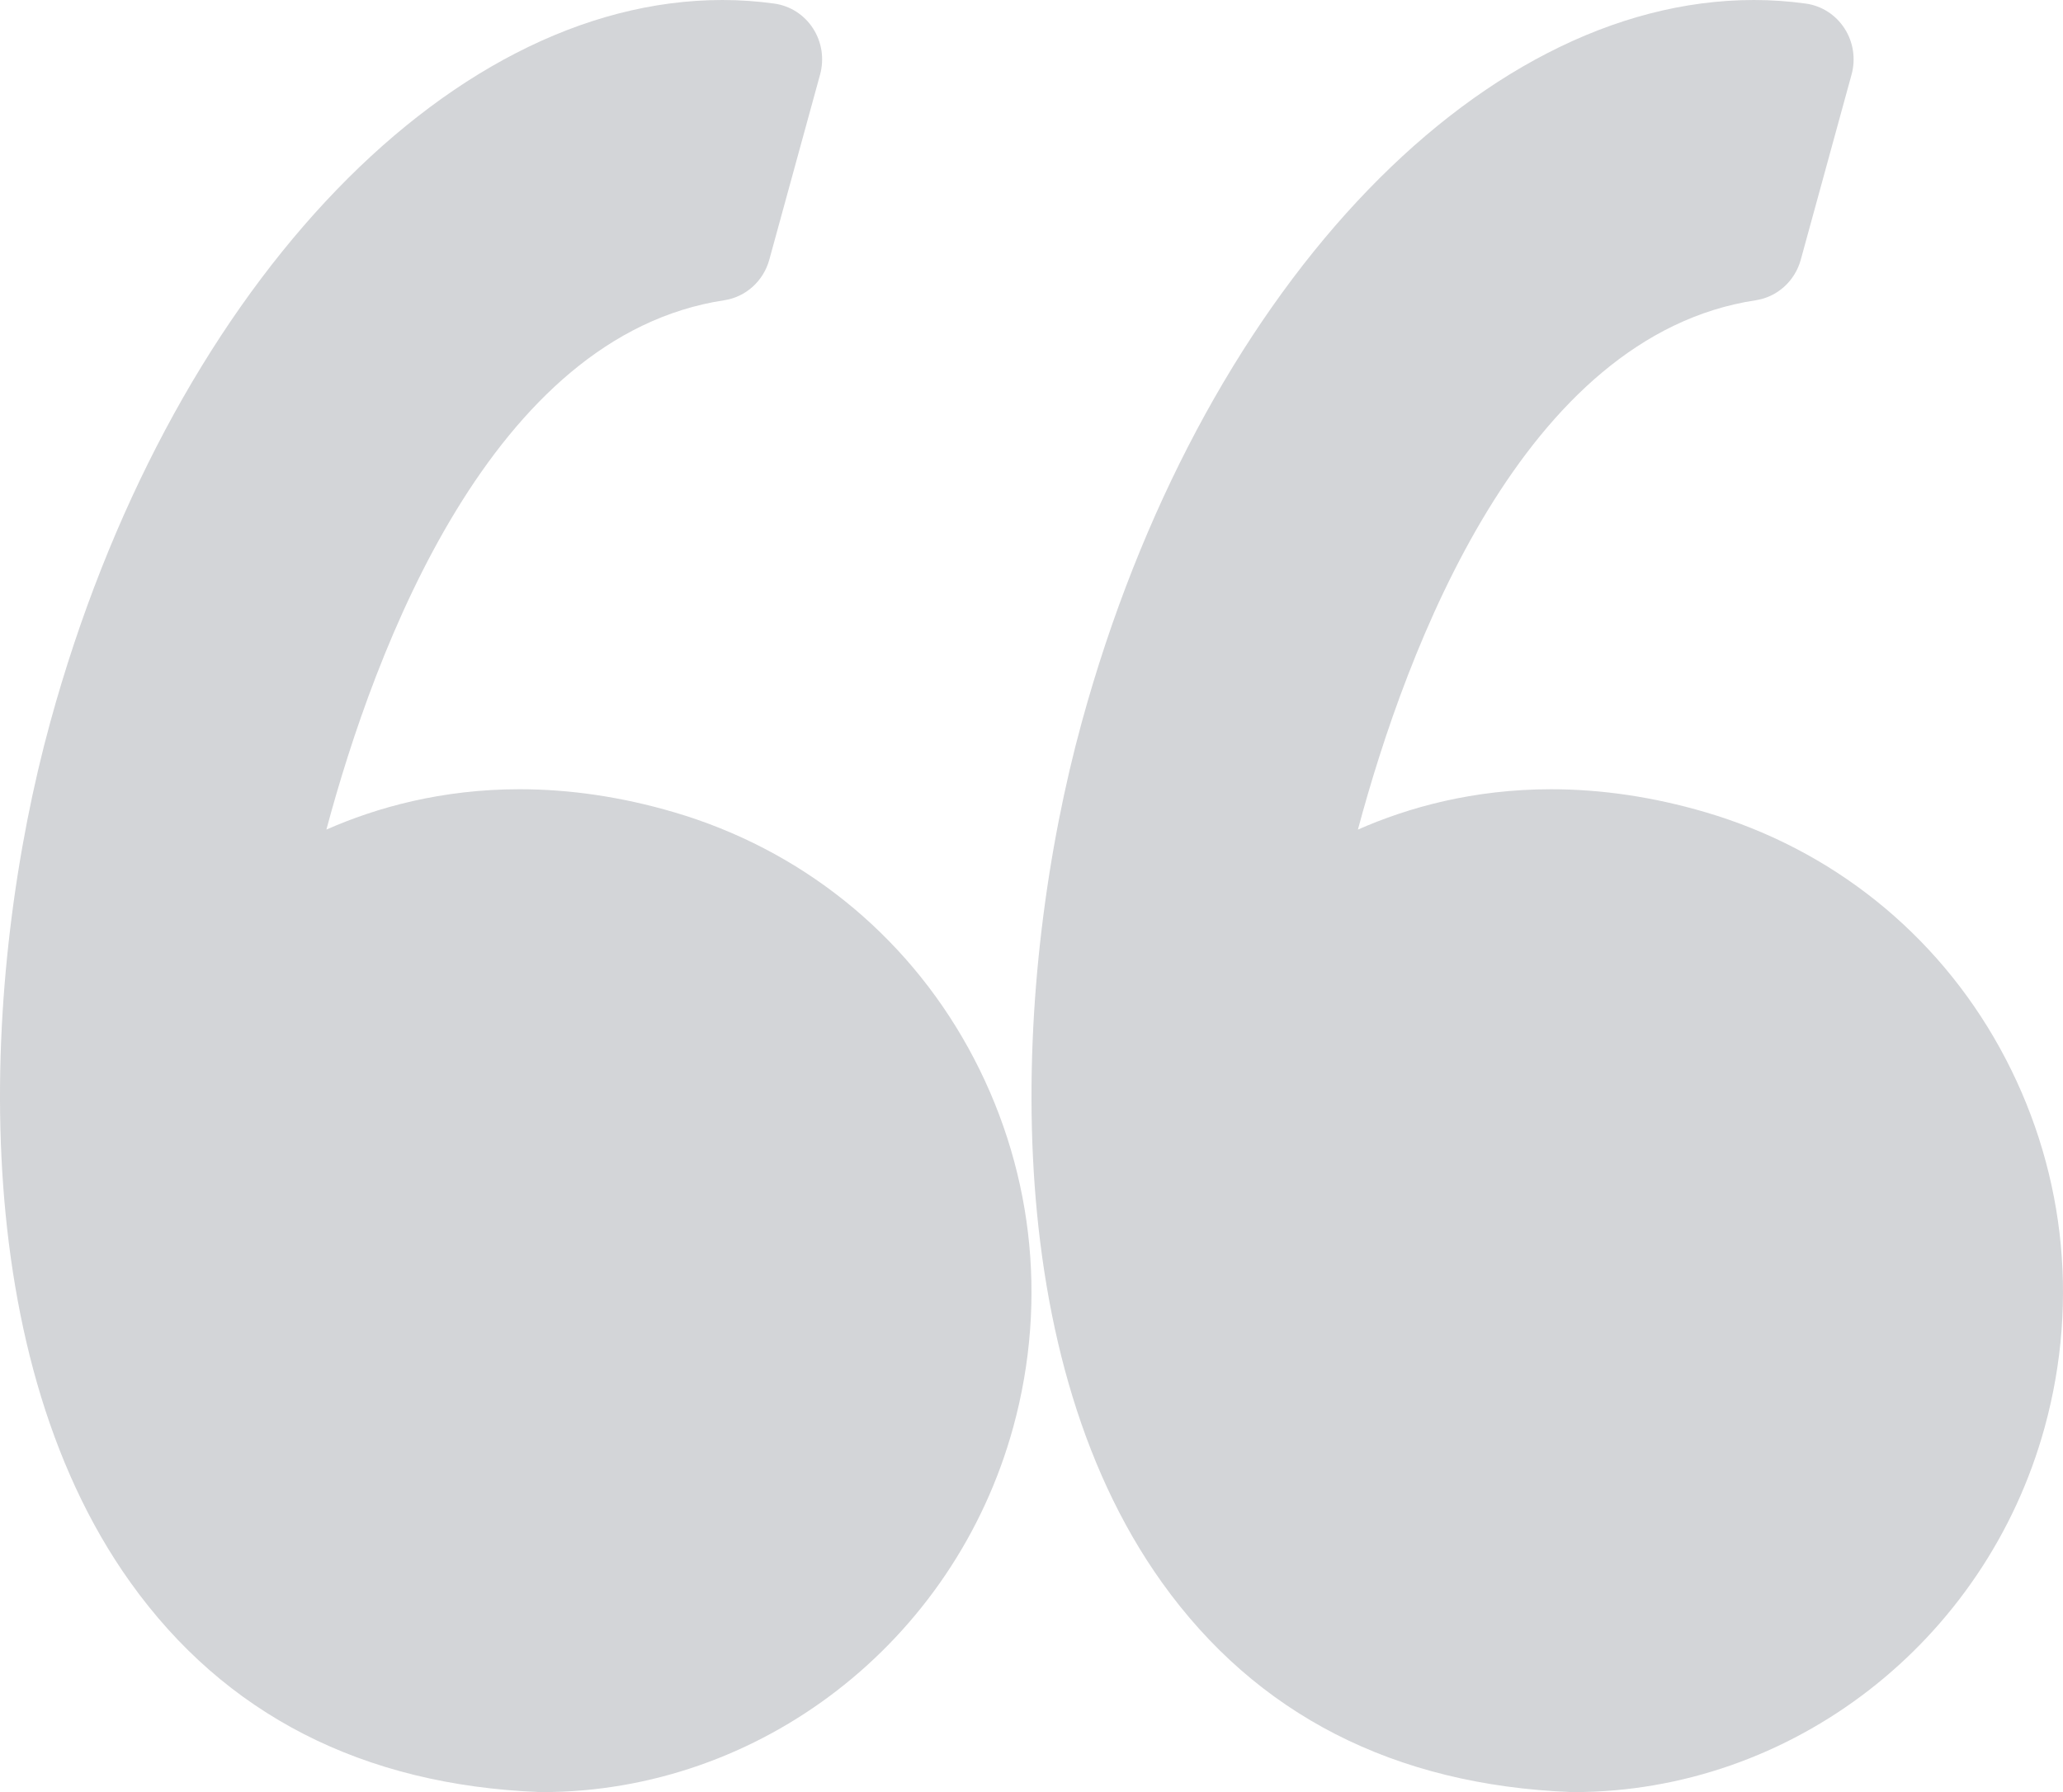 <svg width="244" height="212" viewBox="0 0 244 212" fill="none" xmlns="http://www.w3.org/2000/svg">
<g id="left quotes" opacity="0.267">
<path id="Path" fill-rule="evenodd" clip-rule="evenodd" d="M201.697 96.078C195.564 94.278 189.431 93.365 183.466 93.365C174.253 93.365 166.566 95.511 160.605 98.139C166.352 76.693 180.156 39.687 207.656 35.52C210.202 35.134 212.289 33.256 212.984 30.729L218.994 8.814C219.501 6.961 219.201 4.977 218.164 3.369C217.127 1.76 215.46 0.687 213.593 0.426C211.563 0.144 209.494 0 207.444 0C174.436 0 141.746 35.123 127.952 85.413C119.855 114.918 117.48 159.276 137.426 187.196C148.587 202.818 164.87 211.161 185.824 211.995C185.91 211.997 185.994 212 186.08 212C211.934 212 234.86 194.249 241.834 168.838C246 153.646 244.117 137.715 236.526 123.966C229.017 110.372 216.649 100.464 201.697 96.078Z" fill="#5A606B"/>
<path id="Path_2" fill-rule="evenodd" clip-rule="evenodd" d="M114.525 123.967C107.016 110.371 94.648 100.463 79.696 96.077C73.563 94.277 67.43 93.364 61.467 93.364C52.254 93.364 44.564 95.51 38.603 98.138C44.35 76.692 58.154 39.687 85.657 35.519C88.204 35.133 90.288 33.256 90.986 30.729L96.996 8.814C97.502 6.961 97.202 4.977 96.165 3.368C95.131 1.76 93.464 0.687 91.594 0.426C89.567 0.144 87.498 0 85.445 0C52.437 0 19.747 35.123 5.95 85.412C-2.145 114.916 -4.519 159.274 15.429 187.199C26.588 202.819 42.874 211.164 63.825 211.995C63.911 211.997 63.995 212 64.084 212C89.935 212 112.864 194.25 119.838 168.838C123.999 153.647 122.113 137.713 114.525 123.967Z" fill="#5A606B"/>
</g>
</svg>
